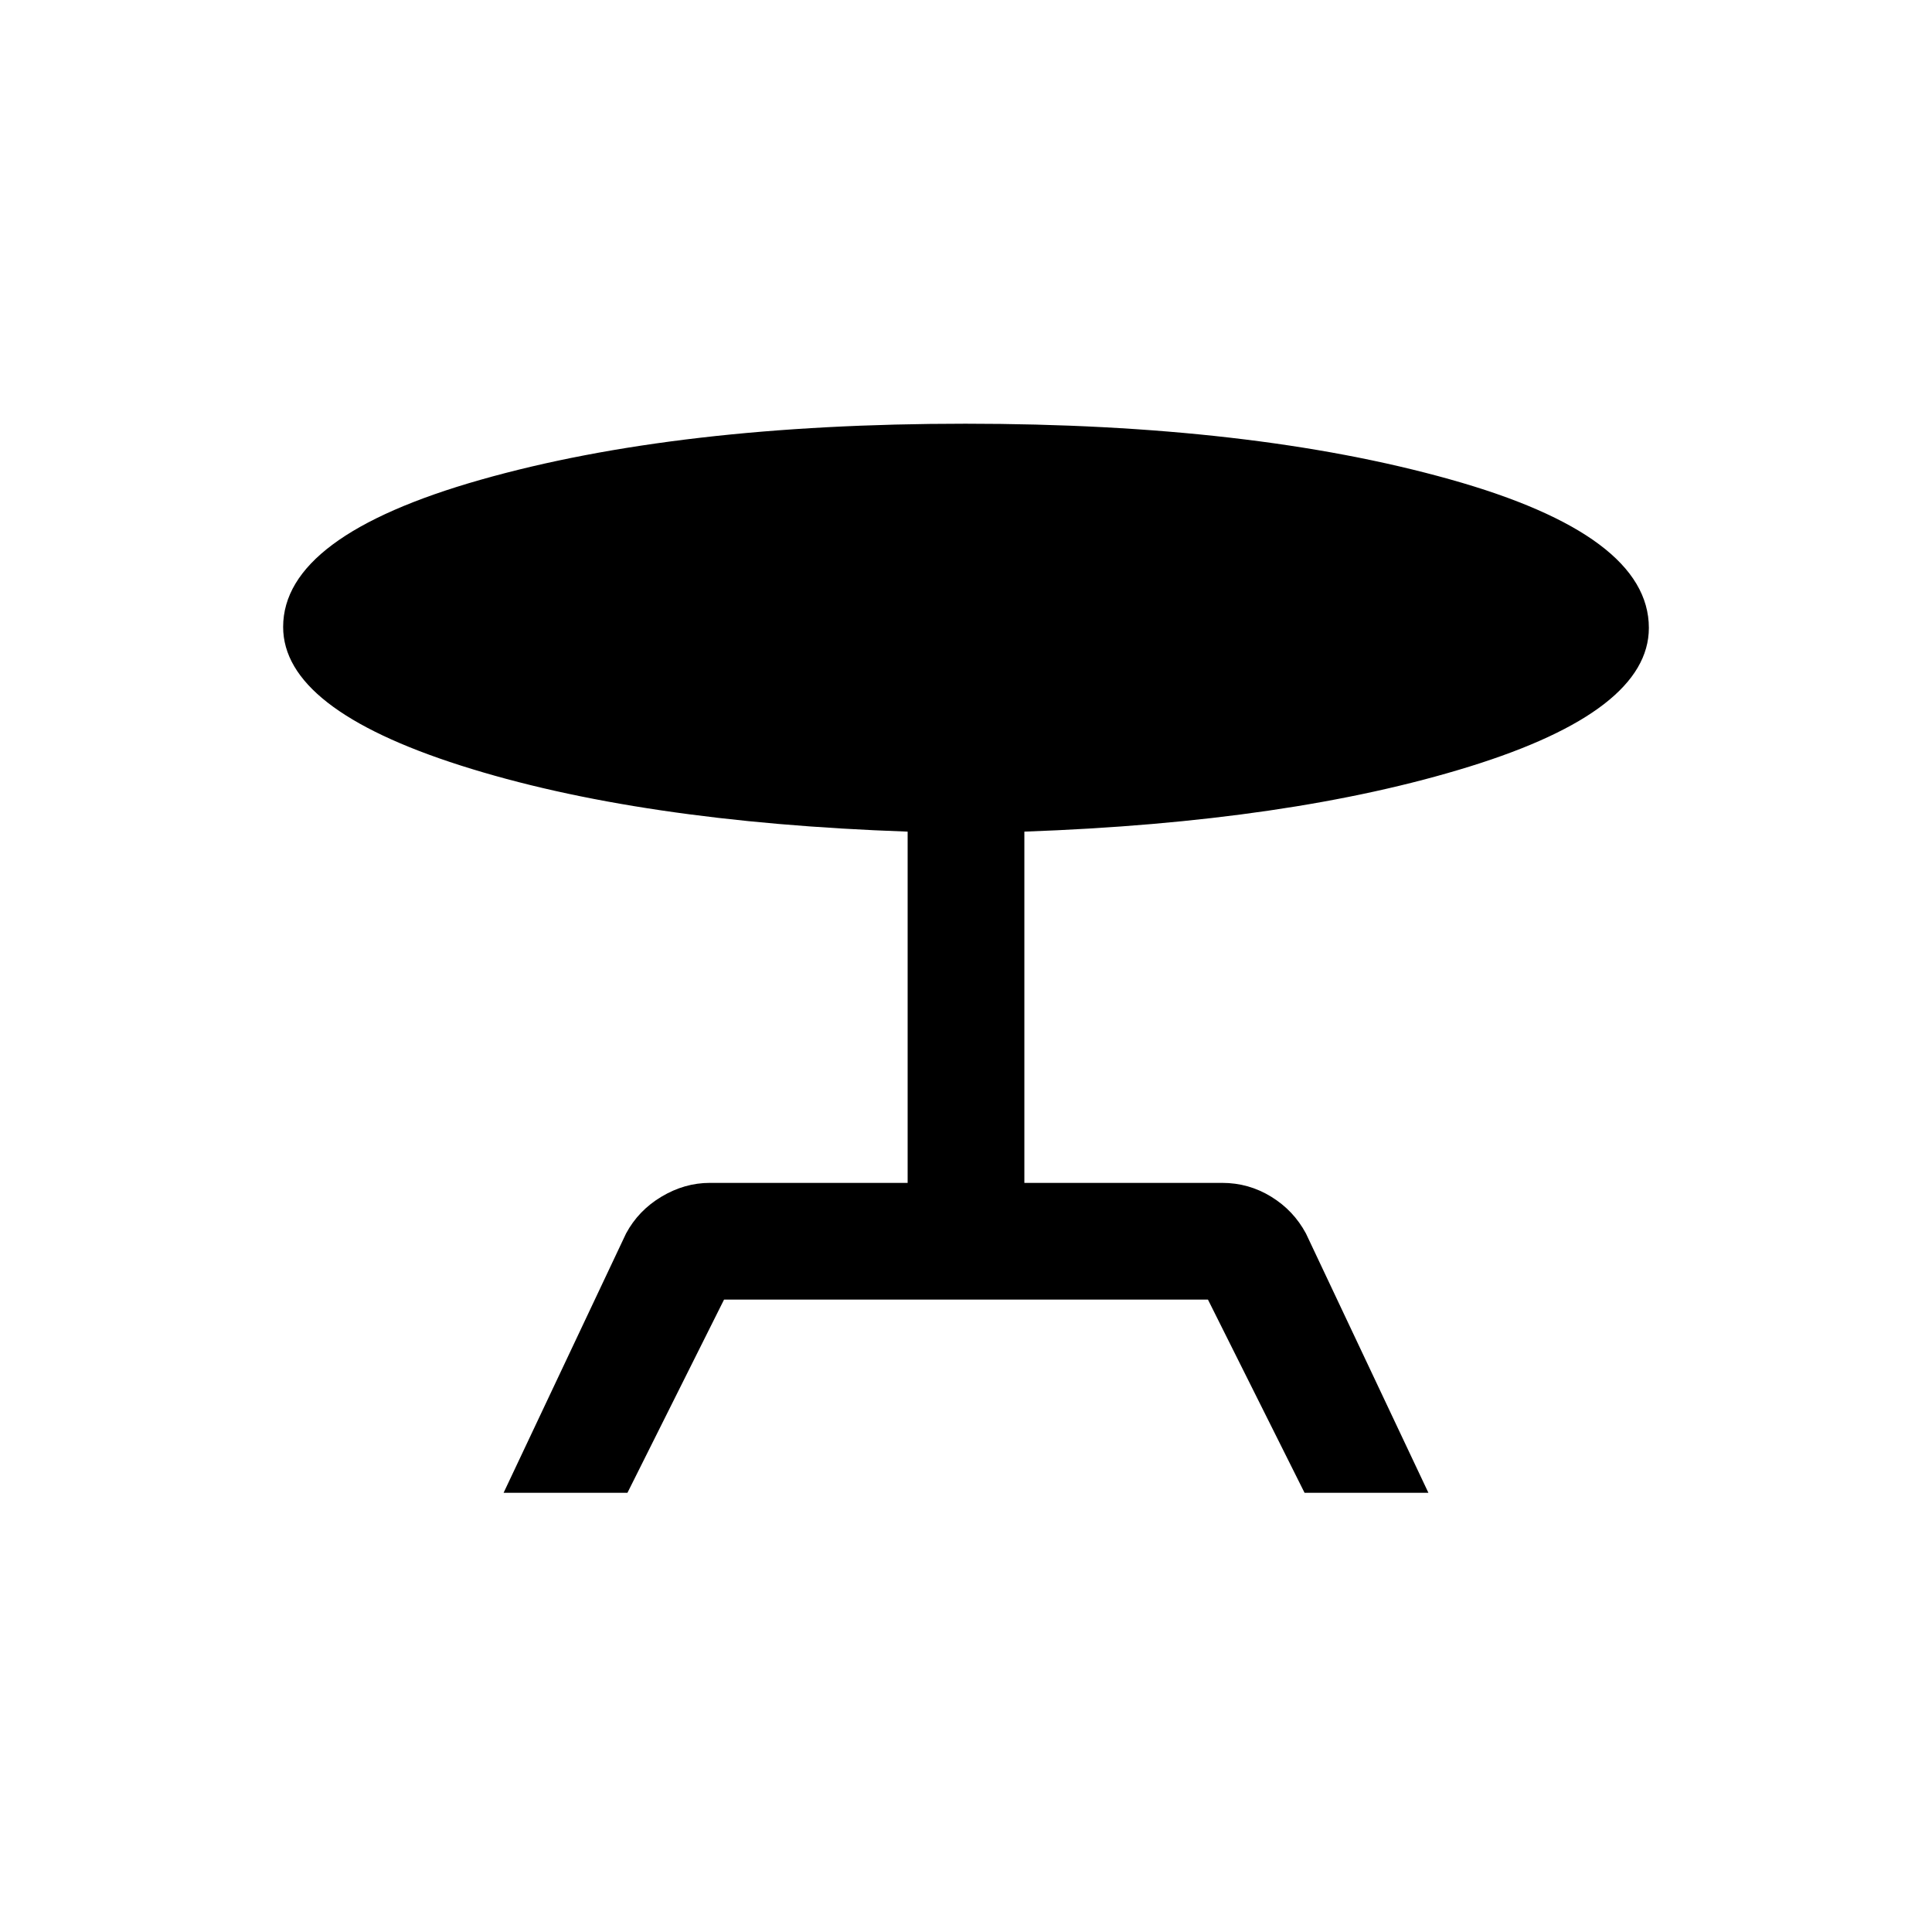 <svg xmlns="http://www.w3.org/2000/svg" height="20" viewBox="0 -960 960 960" width="20"><path d="m250.23-218.23 60.85-128.85q6.15-11.46 17.61-18.3 11.46-6.85 24-6.85H451v-174.54q-133.85-4.69-222.08-32.85-88.23-28.17-88.23-68.85 0-45.22 98.02-73.11 98.03-27.88 240.99-27.88 142.22 0 240.92 27.69 98.69 27.69 98.69 73.77 0 41.26-89.12 68.9-89.11 27.64-221.19 32.33v174.54h98.31q13.15 0 24.31 6.85 11.15 6.84 17.3 18.3l60.85 128.85h-61.54l-48-96H359.77l-48 96h-61.54Z"/></svg>